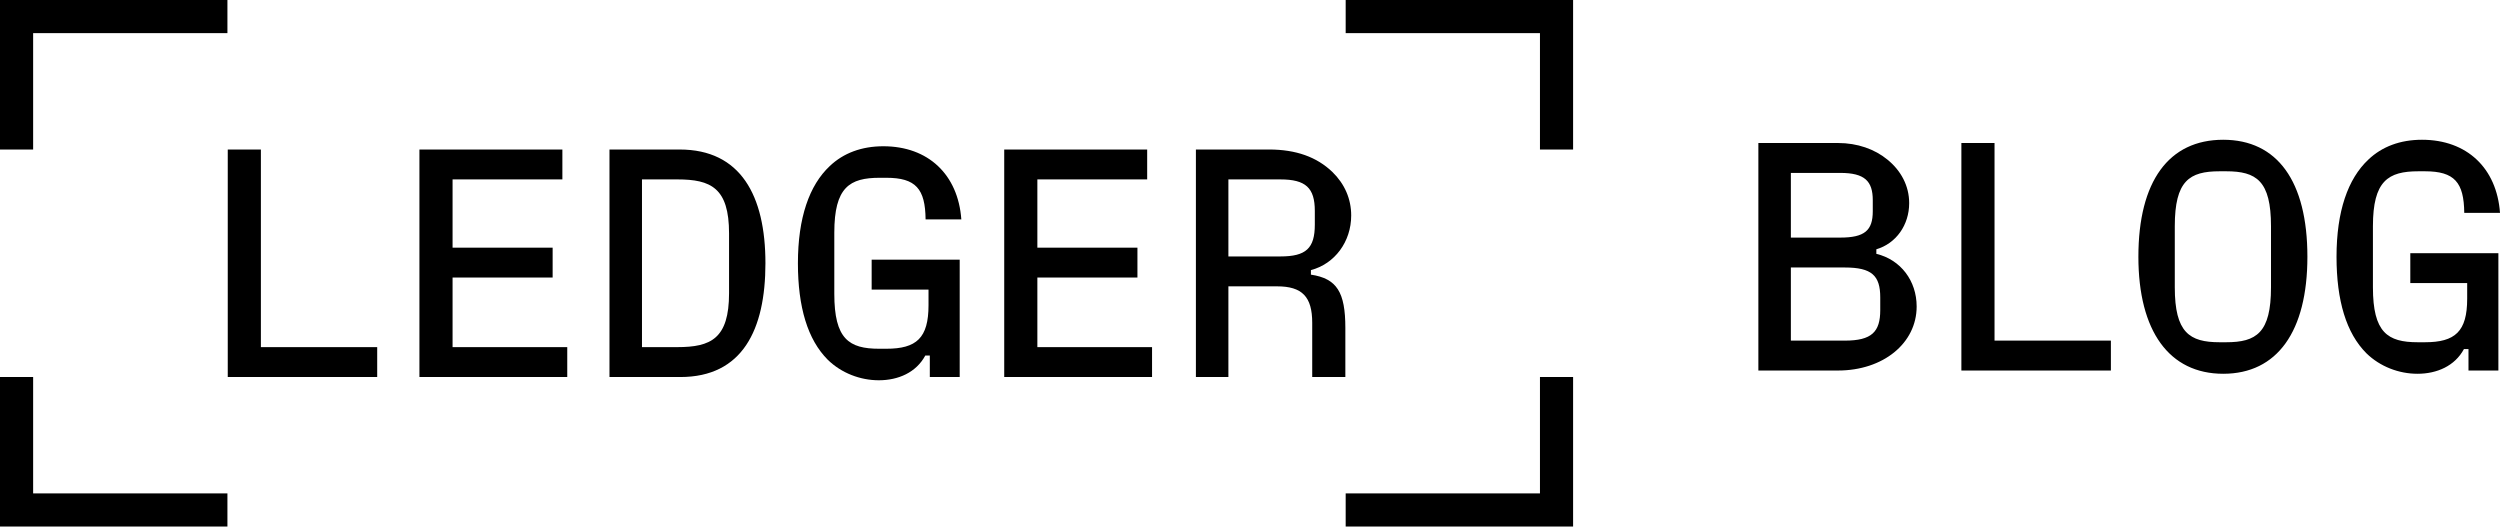 <svg xmlns="http://www.w3.org/2000/svg" fill="none" viewBox="0 0 769.18 162">
<path d="M414.027 151.799V161.998H483.998V116.001H473.803V151.799H414.027ZM414.027 0V10.199H473.803V45.999H483.998V0H414.027ZM377.943 78.9V55.201H393.937C401.734 55.201 404.533 57.801 404.533 64.902V69.101C404.533 76.4 401.833 78.9 393.937 78.9H377.943ZM403.331 83.1C410.628 81.2 415.725 74.399 415.725 66.301C415.725 61.201 413.727 56.6 409.928 52.9C405.131 48.299 398.732 45.999 390.436 45.999H367.946V115.998H377.943V88.1H392.938C400.633 88.1 403.733 91.299 403.733 99.301V116.001H413.927V100.901C413.927 89.9 411.329 85.701 403.331 84.501V83.1ZM319.168 85.399H349.956V76.199H319.168V55.199H352.954V45.999H308.971V115.998H354.454V106.799H319.168V85.399ZM285.68 89.099V93.899C285.68 103.999 281.981 107.3 272.686 107.3H270.487C261.19 107.3 256.692 104.299 256.692 90.399V71.599C256.692 57.6 261.391 54.698 270.686 54.698H272.684C281.781 54.698 284.679 58.098 284.778 67.499H295.774C294.775 53.698 285.579 45 271.784 45C265.087 45 259.489 47.101 255.292 51.099C248.994 56.999 245.496 67 245.496 80.999C245.496 94.499 248.496 104.5 254.692 110.698C258.889 114.798 264.688 116.998 270.386 116.998C276.383 116.998 281.882 114.597 284.679 109.398H286.077V115.998H295.273V79.9H268.184V89.099H285.68ZM197.519 55.199H208.415C218.712 55.199 224.31 57.798 224.31 71.799V90.198C224.31 104.197 218.712 106.799 208.415 106.799H197.519V55.199ZM209.313 116.001C228.406 116.001 235.502 101.501 235.502 81.001C235.502 60.202 227.905 46.002 209.112 46.002H187.52V116.001H209.313ZM139.243 85.399H170.031V76.199H139.243V55.199H173.028V45.999H129.045V115.998H174.528V106.799H139.243V85.399ZM80.267 45.999H70.073V115.998H116.054V106.799H80.267V45.999ZM0 116.001V162H69.971V151.799H10.195V116.001H0ZM0 0V45.999H10.195V10.199H69.971V0H0Z" fill="black"/>
<path d="M565.5 44H541V114H565.5C579.4 114 589.7 105.6 589.7 94.3C589.7 86.4 584.8 79.9 577.3 78.1V76.7C583.4 74.9 587.4 69.2 587.4 62.5C587.4 57.2 584.9 52.5 580.7 49.1C576.8 45.9 571.5 44 565.5 44ZM551 104.8V82.3H567.6C575.9 82.3 578.5 84.8 578.5 91.5V95.4C578.5 102.1 575.9 104.8 567.6 104.8H551ZM551 73.1V53.2H566.2C573.7 53.2 576.2 55.7 576.2 61.6V65C576.2 70.9 573.7 73.1 566.2 73.1H551ZM603.461 44V114H649.461V104.8H613.661V44H603.461ZM684.022 115C700.622 115 709.922 102 709.922 79C709.922 55.7 700.622 43 684.022 43C667.322 43 657.922 55.7 657.922 79C657.922 101.9 667.422 115 684.022 115ZM669.122 88.4V69.6C669.122 55.6 673.622 52.7 682.922 52.7H684.922C694.222 52.7 698.722 55.6 698.722 69.6V88.4C698.722 102.4 694.222 105.3 684.922 105.3H682.922C673.622 105.3 669.122 102.3 669.122 88.4ZM743.783 115C749.783 115 755.283 112.6 758.083 107.4H759.483V114H768.683V77.9H741.583V87.1H759.083V91.9C759.083 102 755.383 105.3 746.083 105.3H743.883C734.583 105.3 730.083 102.3 730.083 88.4V69.6C730.083 55.6 734.783 52.7 744.083 52.7H746.083C755.183 52.7 758.083 56.1 758.183 65.5H769.183C768.183 51.7 758.983 43 745.183 43C738.483 43 732.883 45.1 728.683 49.1C722.383 55 718.883 65 718.883 79C718.883 92.5 721.883 102.5 728.083 108.7C732.283 112.8 738.083 115 743.783 115Z" fill="black"/>
</svg>